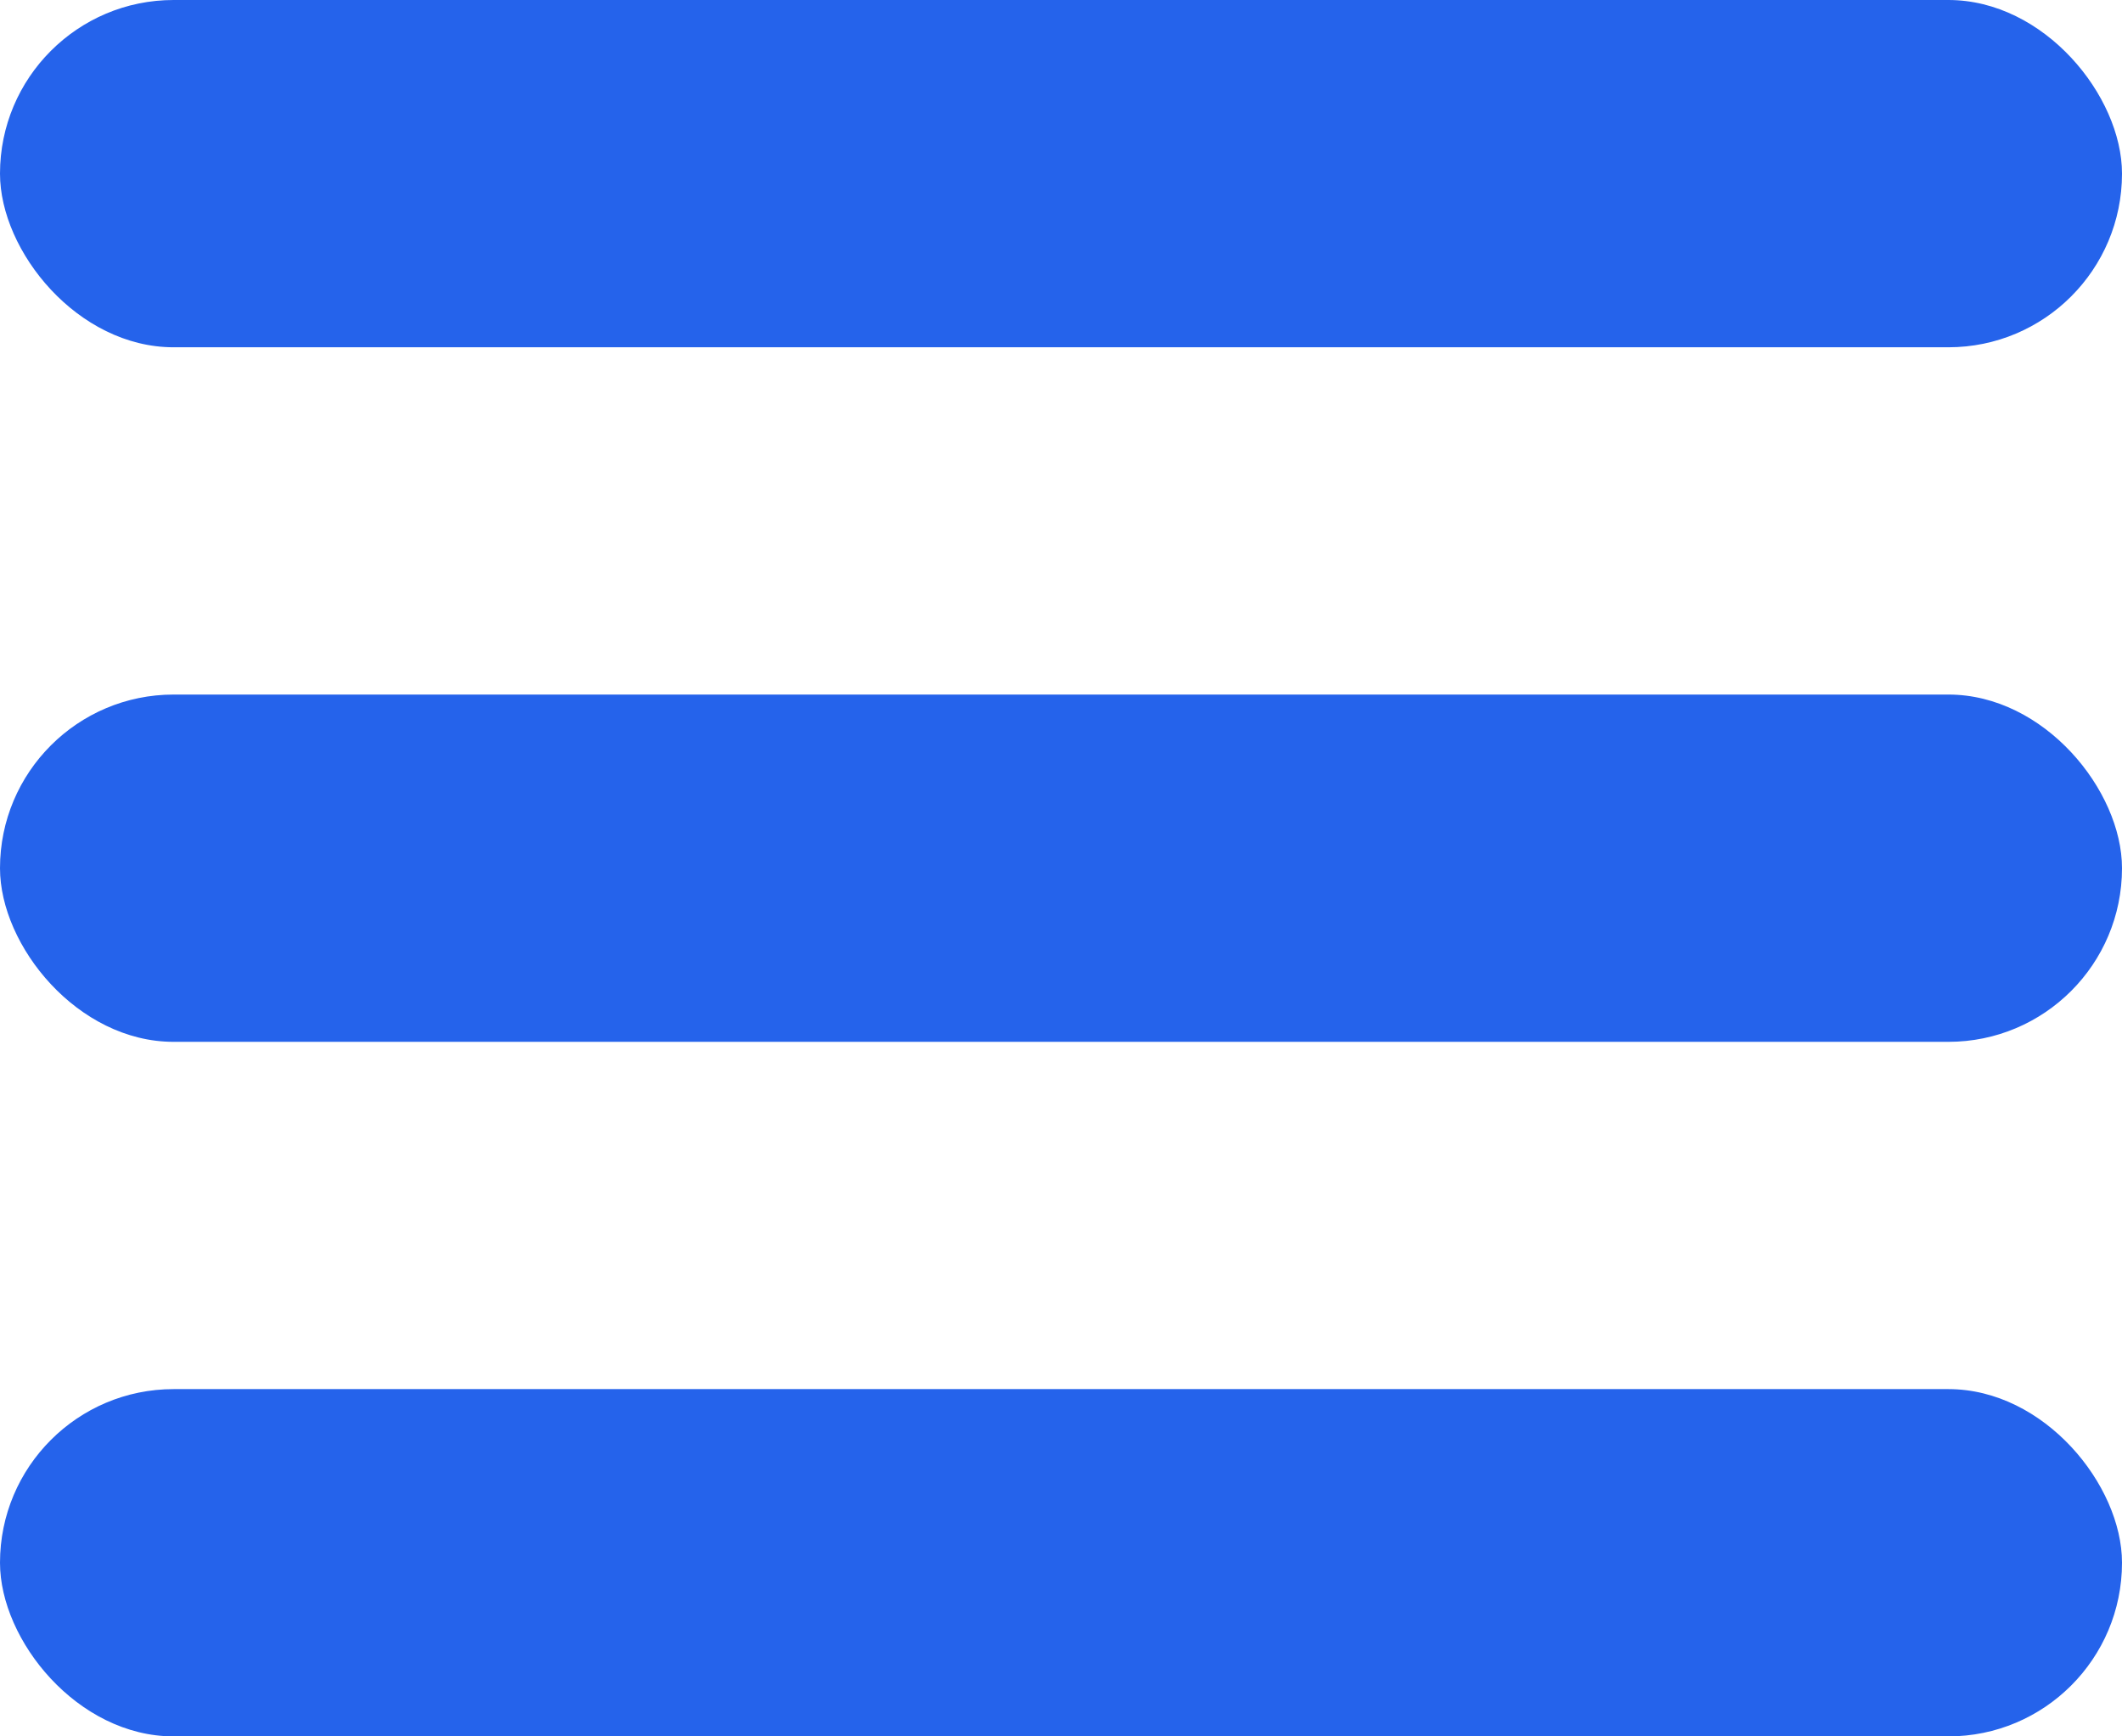 <svg width="110" height="90" viewBox="0 0 110 90" fill="none" xmlns="http://www.w3.org/2000/svg">
<rect width="110" height="18" rx="9" fill="#2563EB"/>
<rect y="72" width="110" height="18" rx="9" fill="#2563EB"/>
<rect y="36" width="110" height="18" rx="9" fill="#2563EB"/>
</svg>
